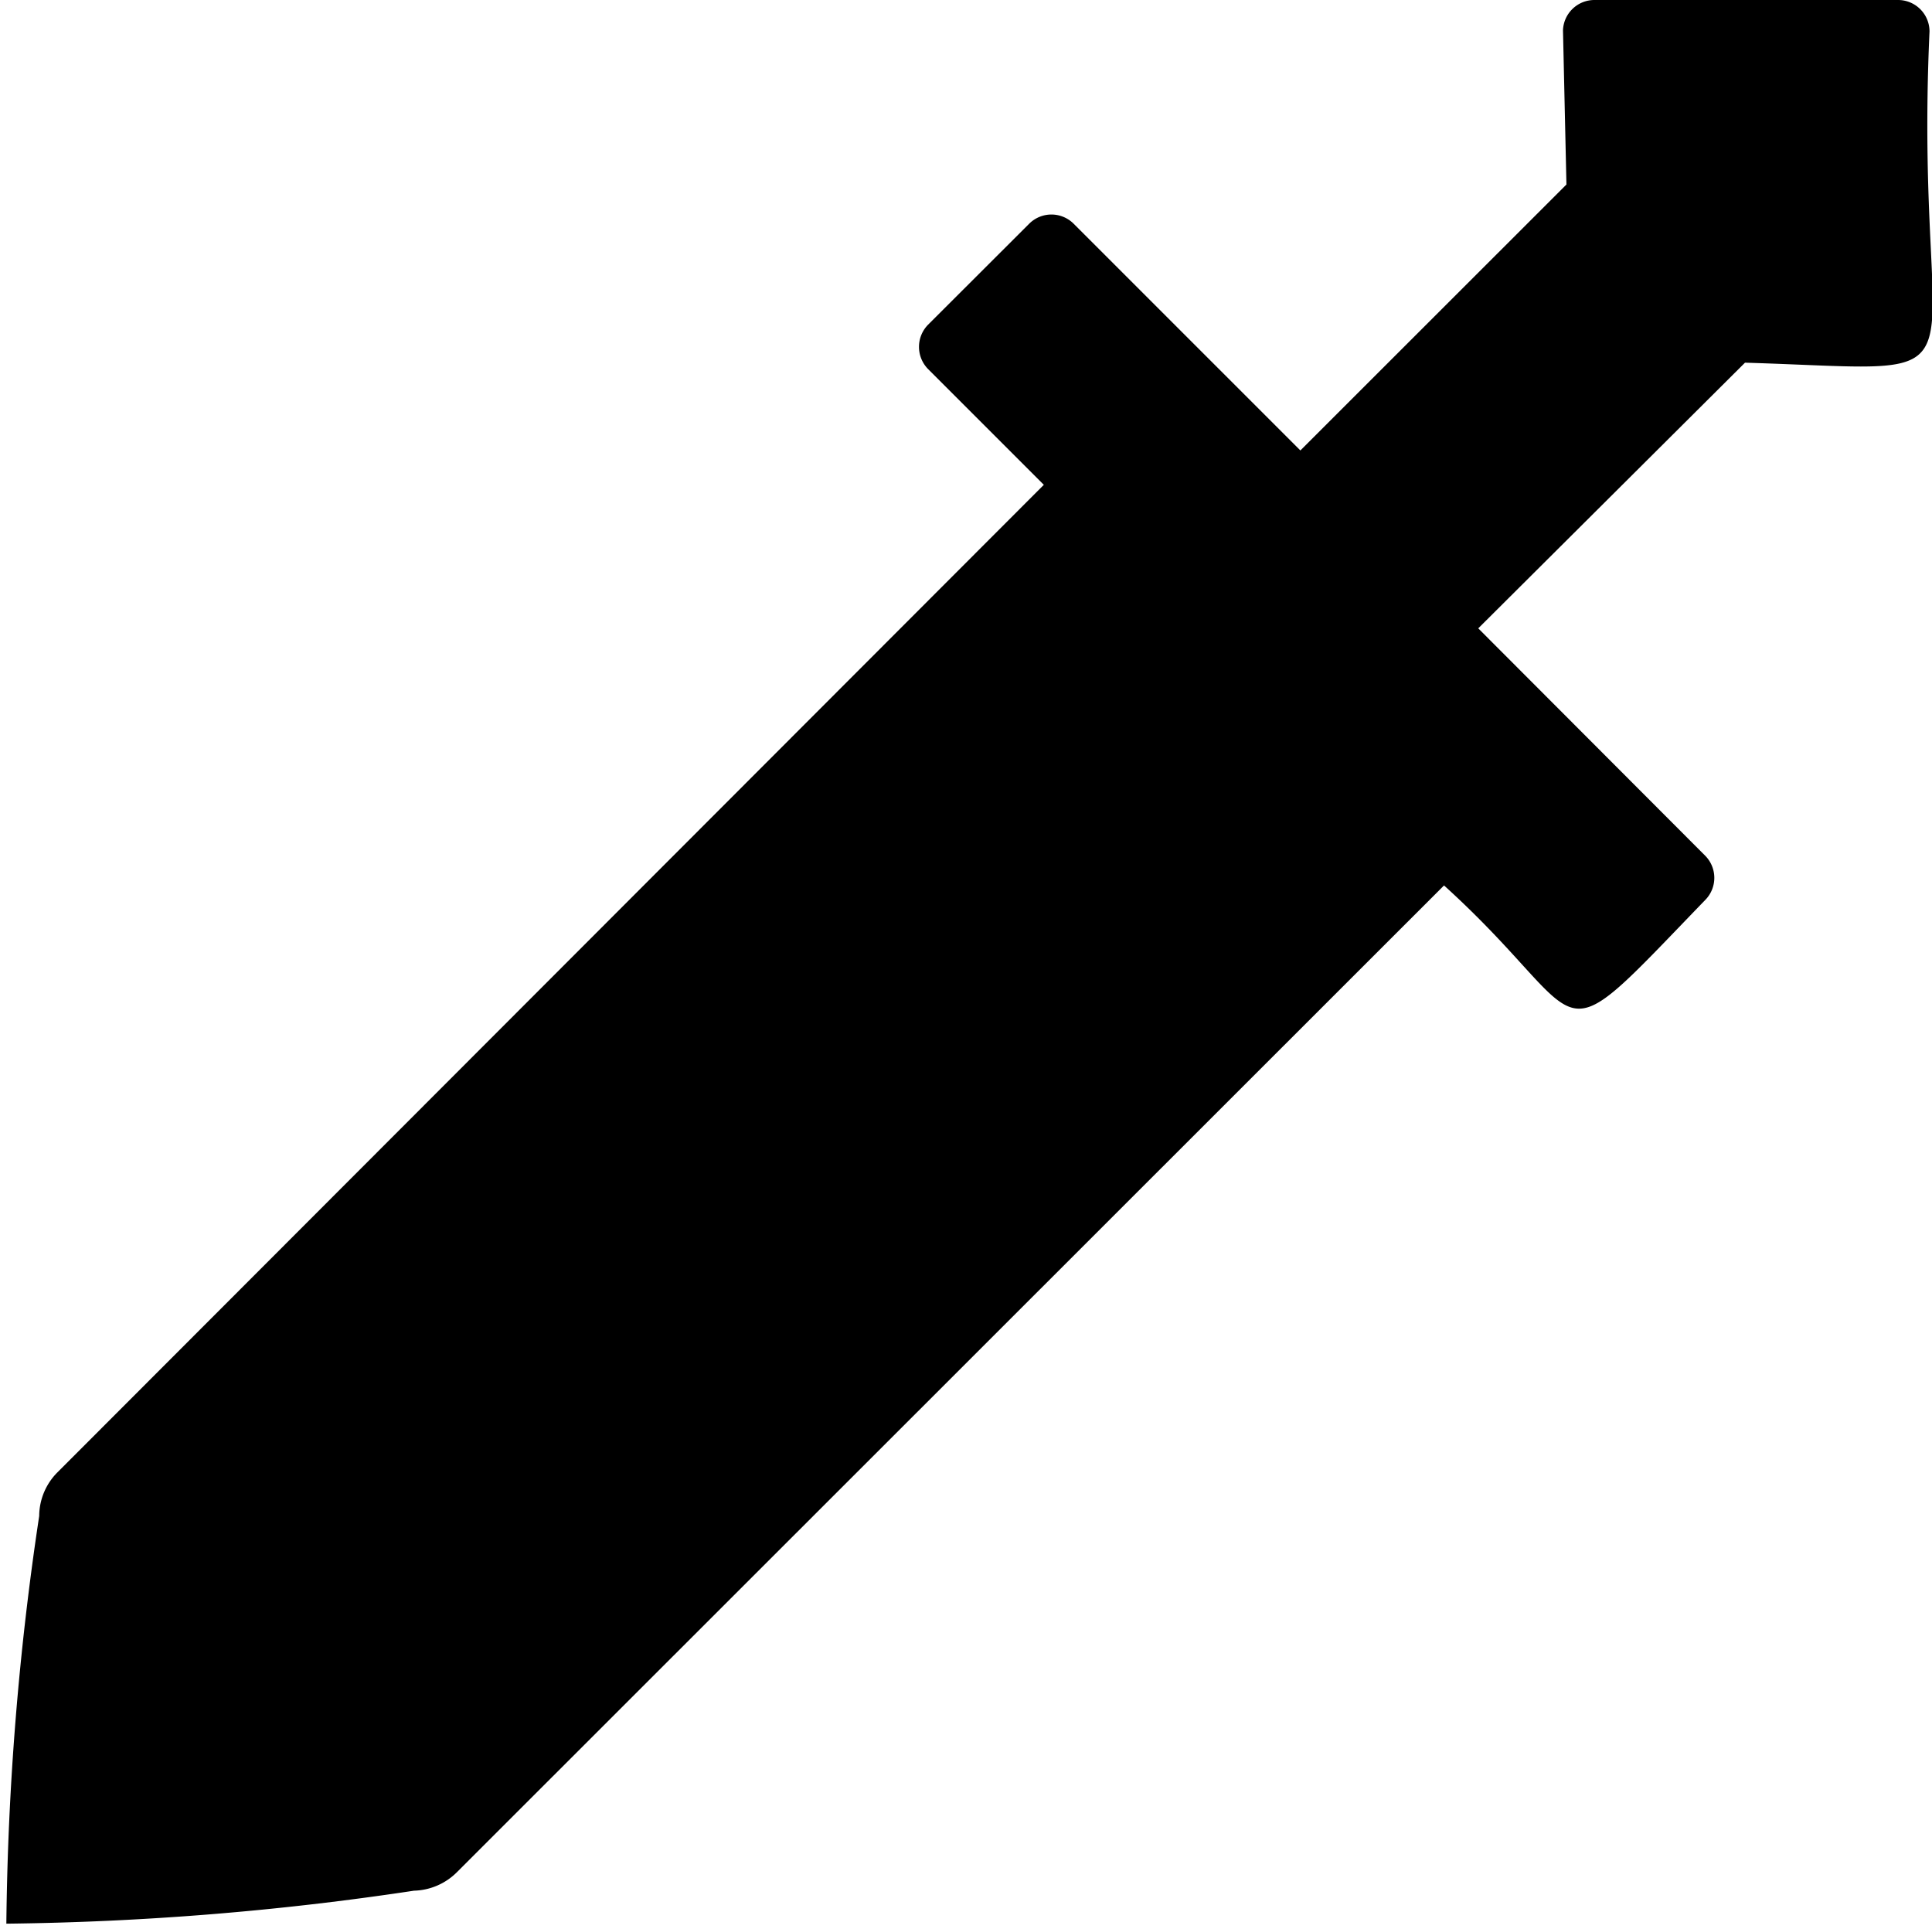 <?xml version="1.0" encoding="UTF-8" standalone="no"?>
<svg
  aria-hidden="true"
  focusable="false"
  data-prefix="faga"
  data-icon="Atk"
  role="img"
  xmlns="http://www.w3.org/2000/svg"
  viewBox="0 0 14 13.977"
  ><path
    fill="currentColor"
    d="M7.78,1.621,9.423,3.264l1.928-1.927L11.326.219A.228.228,0,0,1,11.554,0h2.2a.228.228,0,0,1,.228.228c-.121,2.661.556,2.457-1.337,2.4L10.712,4.553,12.356,6.2a.228.228,0,0,1,0,.322c-1.167,1.208-.775.907-1.892-.106L3.313,13.564A.457.457,0,0,1,3,13.7a21.32,21.32,0,0,1-2.954.239,21.172,21.172,0,0,1,.238-2.954.451.451,0,0,1,.134-.318L7.564,3.513l-.838-.838a.229.229,0,0,1,0-.323l.732-.731A.228.228,0,0,1,7.78,1.621Z"
  /></svg
>
